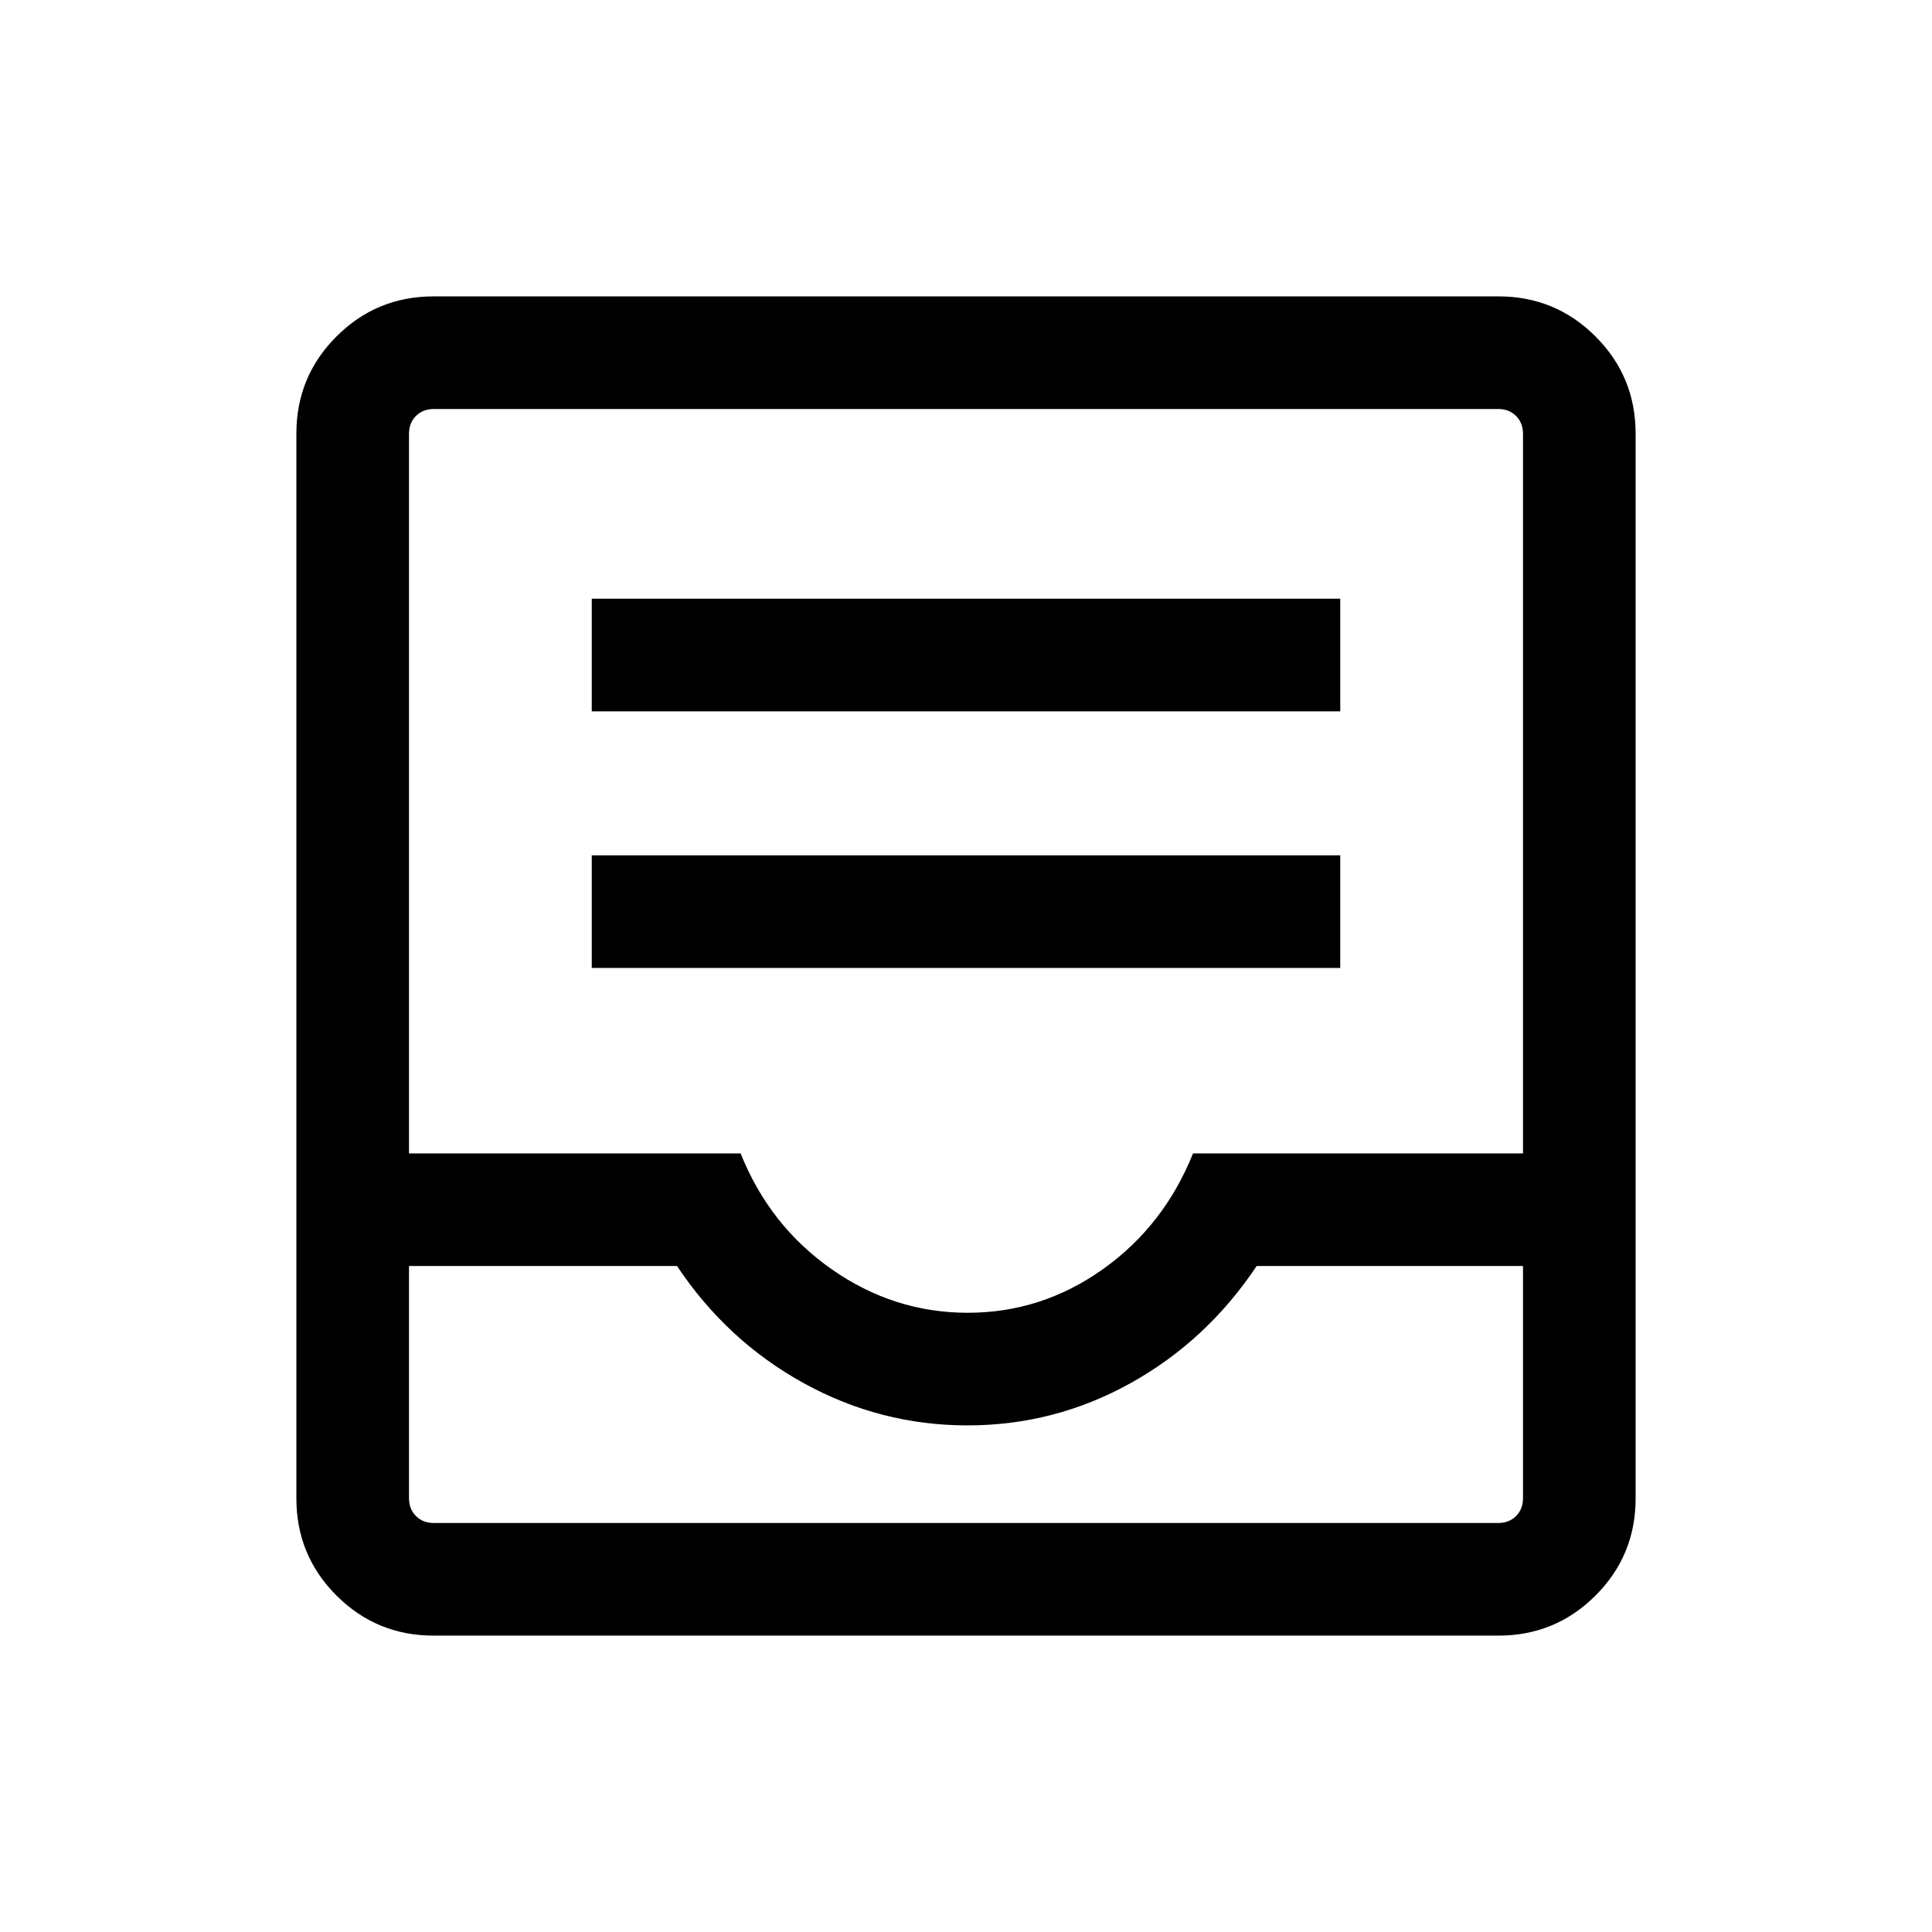<svg xmlns="http://www.w3.org/2000/svg" height="24" viewBox="0 -960 960 960" width="24"><path d="M215.45-147.27q-28.35 0-48.26-19.92-19.92-19.91-19.92-48.26v-529.1q0-28.35 19.92-48.26 19.91-19.92 48.26-19.92h529.1q28.35 0 48.26 19.92 19.92 19.91 19.92 48.26v529.1q0 28.35-19.92 48.26-19.91 19.92-48.26 19.92h-529.1Zm.09-55.96h528.92q5.39 0 8.85-3.46t3.46-8.85v-115.38H624.42q-24.84 37.19-62.63 58.19-37.78 21-81.08 21-43.29 0-81.38-21-38.1-21-62.94-58.19H203.23v115.38q0 5.39 3.46 8.85t8.85 3.46Zm265.3-104.46q36.66 0 67.1-21.6 30.44-21.59 44.87-57.59h163.96v-357.58q0-5.39-3.46-8.85t-8.85-3.46H215.54q-5.39 0-8.85 3.46t-3.46 8.85v357.58H368q14.42 36 45.3 57.59 30.88 21.6 67.54 21.6Zm-265.3 104.46H203.23 756.77 215.54Zm78.5-275.81h371.92V-535H294.04v55.96Zm0-127.5h371.92v-55.96H294.04v55.96Z"/></svg>